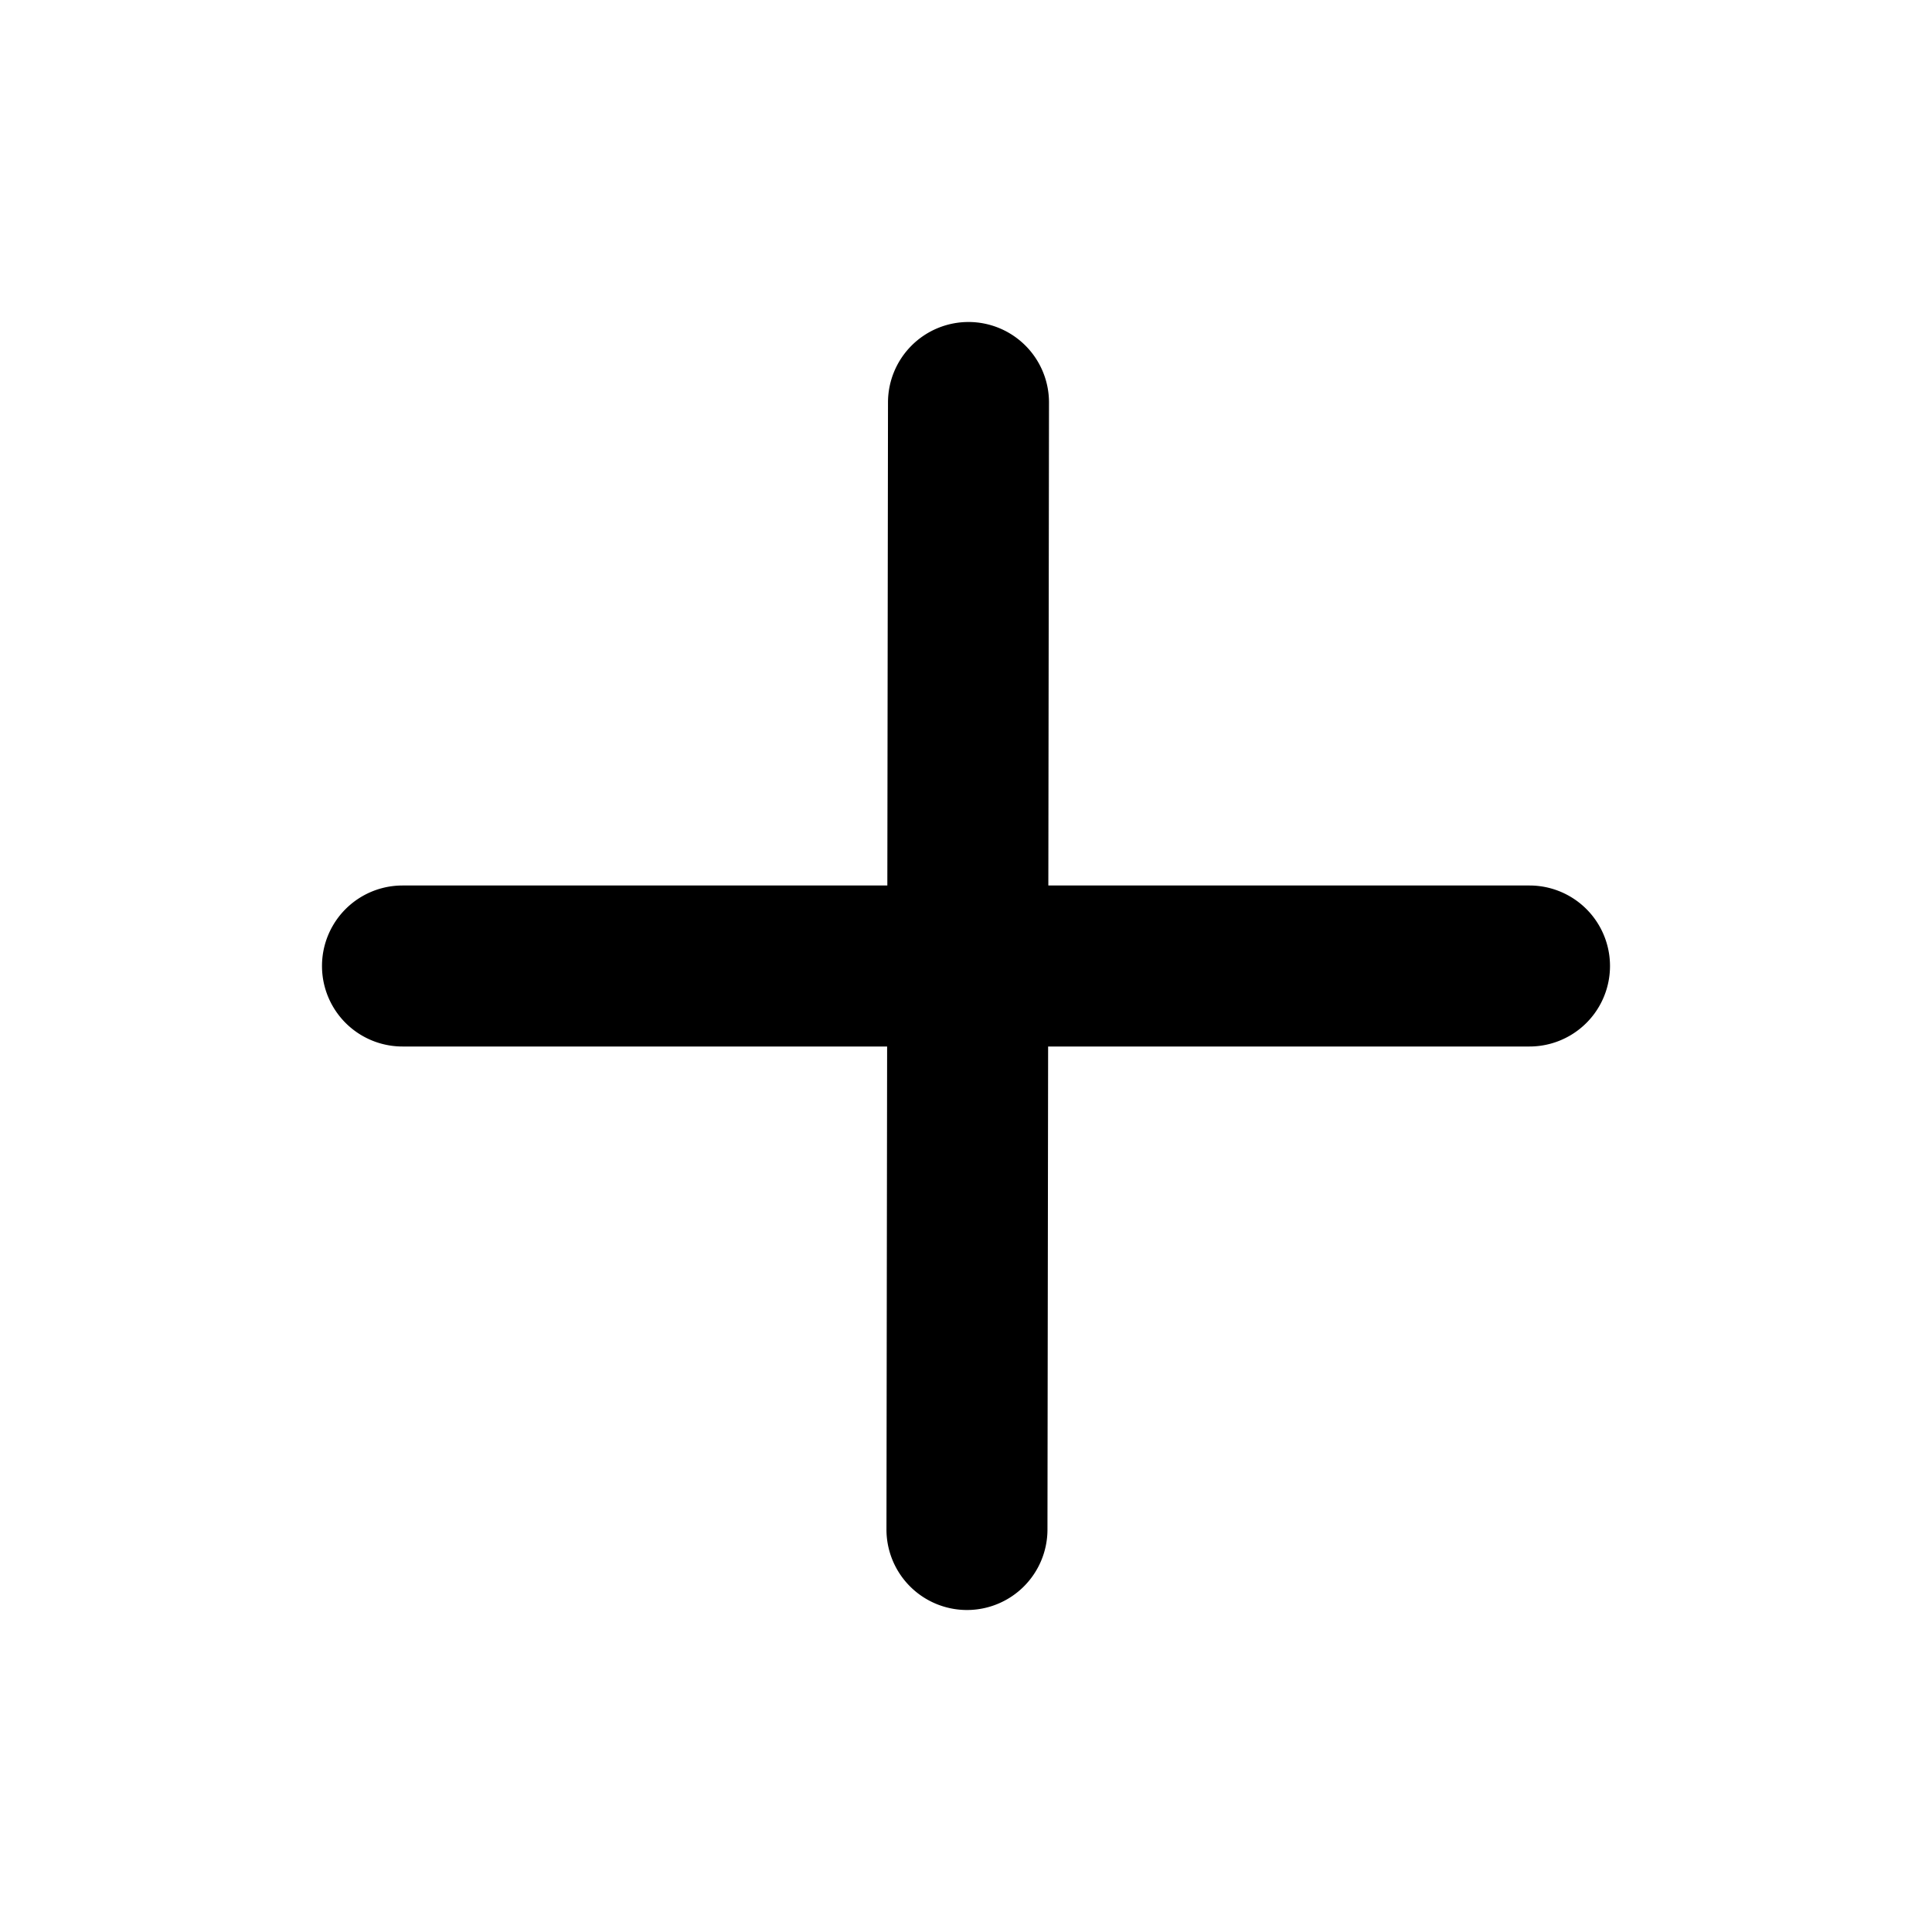 <svg xmlns="http://www.w3.org/2000/svg" xml:space="preserve" viewBox="0 0 24 24"><path d="M12.012 20h-.001a1 1 0 0 1-.999-1.001l.019-14a1 1 0 0 1 1-.999h.001a1 1 0 0 1 .999 1.001l-.019 14a1 1 0 0 1-1 .999z"/><path d="M19 13H5a1 1 0 0 1 0-2h14a1 1 0 1 1 0 2z"/></svg>